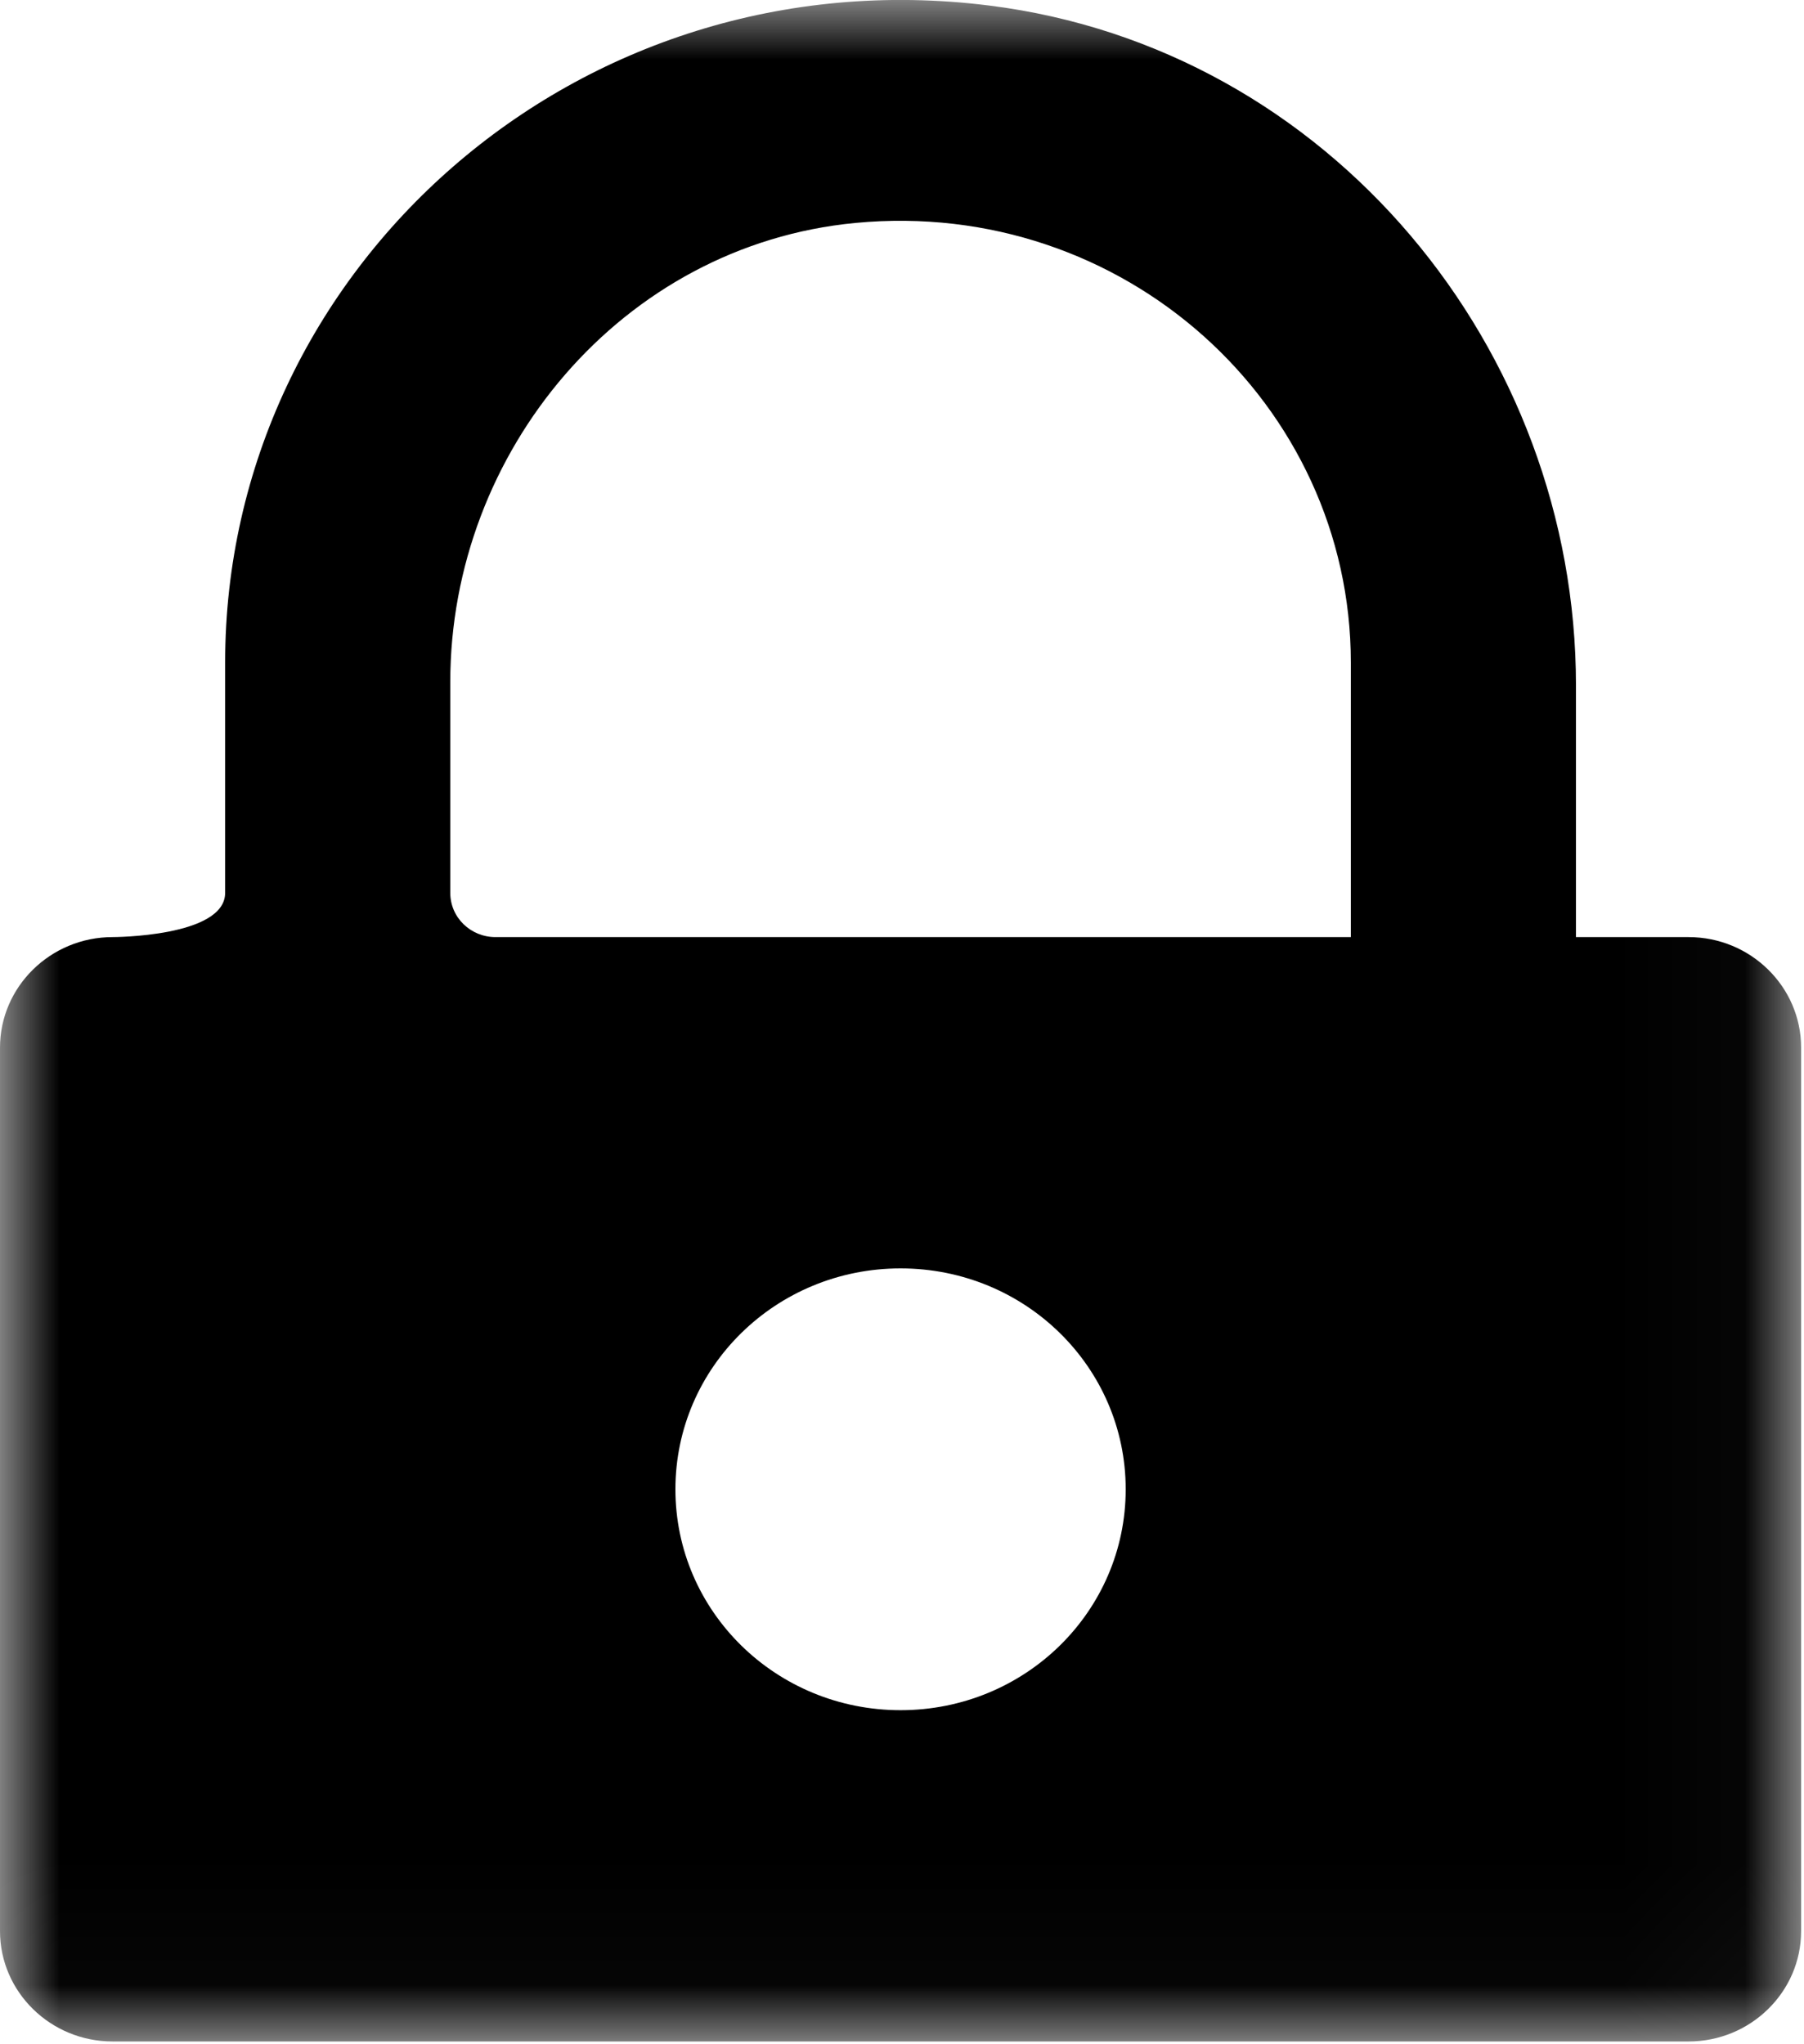 <?xml version="1.0" encoding="UTF-8" standalone="no"?>
<svg width="15px" height="17px" viewBox="0 0 15 17" version="1.1" xmlns="http://www.w3.org/2000/svg" xmlns:xlink="http://www.w3.org/1999/xlink">
    <!-- Generator: Sketch 40.3 (33839) - http://www.bohemiancoding.com/sketch -->
    <title>Page 1</title>
    <desc>Created with Sketch.</desc>
    <defs>
        <polygon id="path-1" points="14.976 8.489 14.976 16.977 0 16.977 0 8.489 0 9.30481895e-06 14.976 9.30481895e-06"></polygon>
    </defs>
    <g id="Page-1" stroke="none" stroke-width="1" fill="none" fill-rule="evenodd">
        <g id="HOME-Copy" transform="translate(-71, -406)">
            <g id="Page-1" transform="translate(71, 406)">
                <mask id="mask-2" fill="white">
                    <use xlink:href="#path-1"></use>
                </mask>
                <g id="Clip-2"></g>
                <path d="M7.488,14.222 C6.453,14.222 5.616,13.401 5.616,12.385 C5.616,11.369 6.453,10.548 7.488,10.548 C8.524,10.548 9.36,11.369 9.36,12.385 C9.36,13.401 8.524,14.222 7.488,14.222 M13.104,7.793 L13.104,5.701 C13.104,2.903 11.059,0.401 8.225,0.046 C4.802,-0.384 1.872,2.234 1.872,5.51 L1.872,7.425 C1.872,7.793 0.936,7.793 0.936,7.793 C0.42,7.793 0,8.206 0,8.712 L0,16.059 C0,16.565 0.42,16.977 0.936,16.977 L14.04,16.977 C14.556,16.977 14.976,16.565 14.976,16.059 L14.976,8.712 C14.976,8.206 14.556,7.793 14.04,7.793 L4.12,7.793 C3.914,7.793 3.744,7.631 3.744,7.425 L3.744,5.672 C3.744,3.756 5.17,2.039 7.112,1.854 C9.346,1.641 11.232,3.362 11.232,5.51 L11.232,7.793" id="Fill-1" fill="#000000" mask="url(#mask-2)"></path>
            </g>
        </g>
    </g>
</svg>